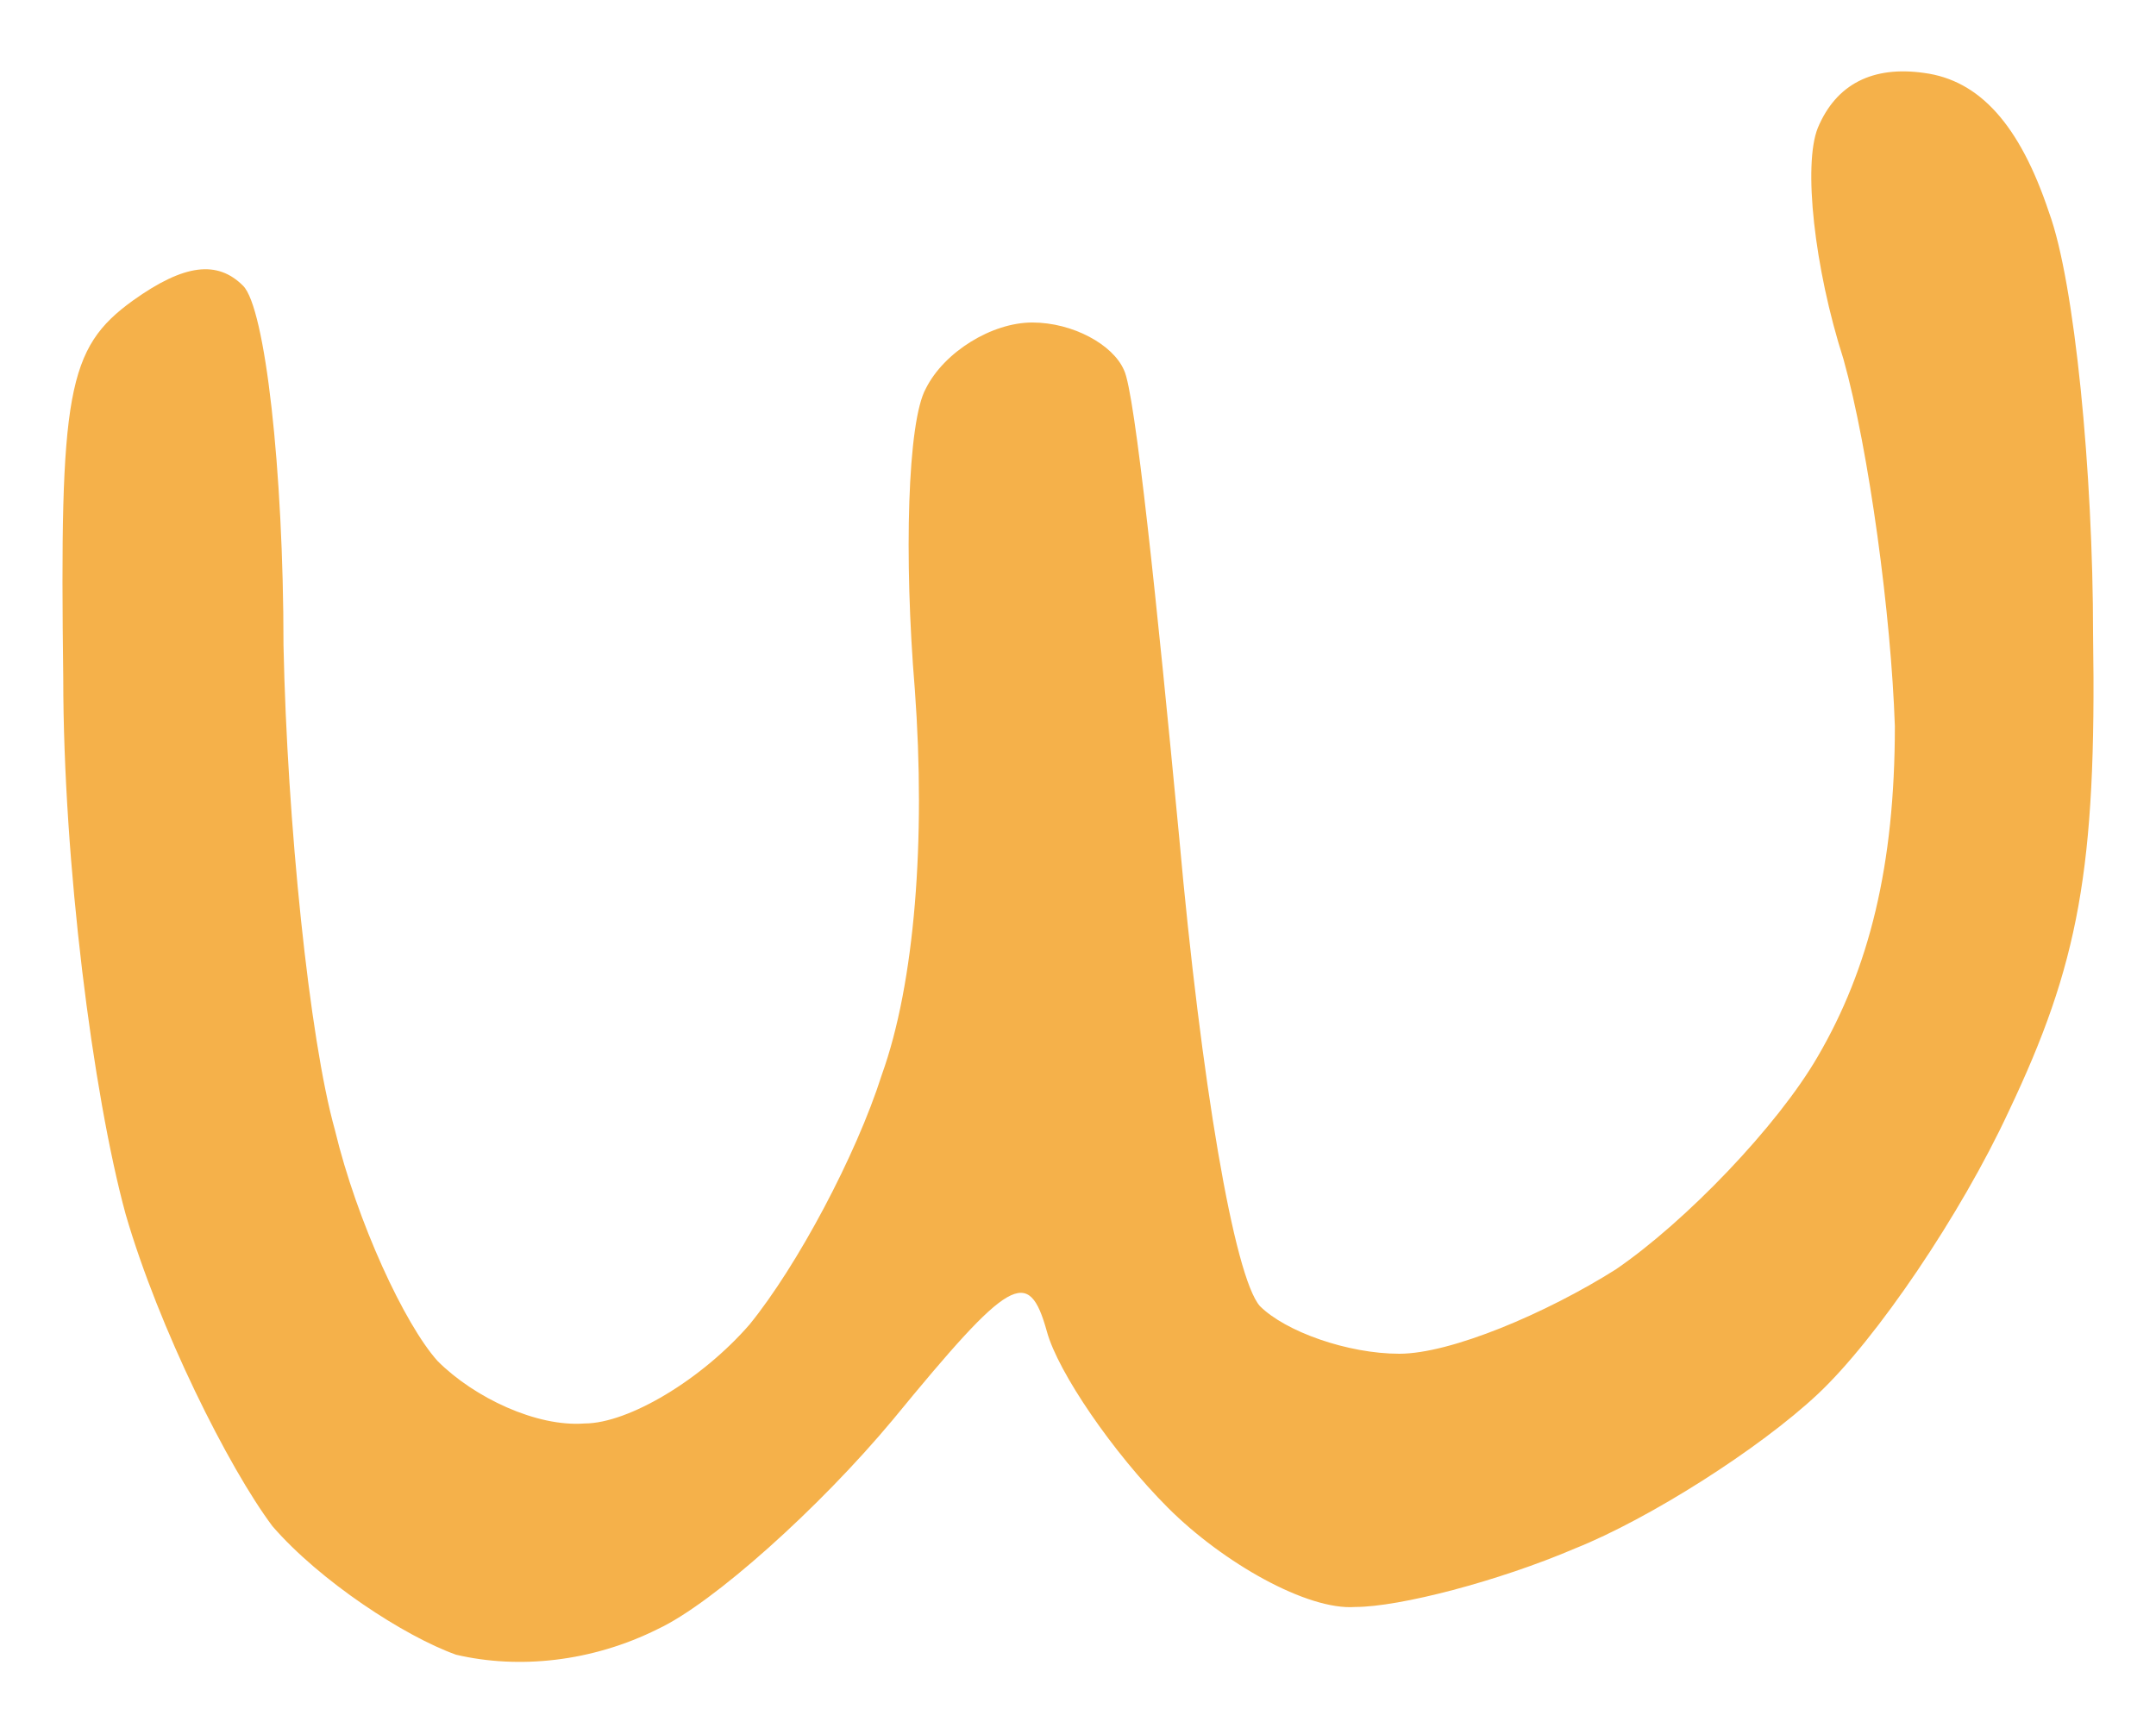 <svg width="138" height="111" viewBox="0 0 138 111" fill="none" xmlns="http://www.w3.org/2000/svg">
<g filter="url(#filter0_d_1021_821)">
<path d="M117.996 18.995C116.116 13.122 115.411 6.543 116.351 4.194C117.526 1.375 119.875 0.2 123.164 0.67C126.688 1.14 129.273 3.959 131.152 9.598C132.797 14.061 133.972 26.278 133.972 36.616C134.207 51.652 133.032 57.761 128.568 67.158C125.514 73.737 120.11 81.725 116.351 85.249C112.592 88.773 105.544 93.237 100.845 95.116C95.911 97.231 89.568 98.875 86.749 98.875C83.694 99.11 78.291 96.056 74.766 92.532C71.242 89.008 67.718 83.839 67.013 81.255C65.839 77.026 64.664 77.731 57.146 86.893C52.447 92.532 45.634 98.64 42.11 100.285C37.881 102.399 33.182 102.869 29.188 101.93C25.899 100.755 20.495 97.231 17.441 93.707C14.621 89.948 10.158 81.02 8.043 73.737C5.929 65.984 4.049 51.182 4.049 39.435C3.814 21.11 4.284 18.29 8.513 15.236C11.802 12.887 13.917 12.652 15.561 14.296C16.971 15.706 18.146 26.044 18.146 37.321C18.381 48.598 19.79 62.459 21.435 68.333C22.845 74.206 25.899 80.785 28.013 83.134C30.363 85.484 34.357 87.363 37.411 87.128C40.23 87.128 44.929 84.309 47.983 80.785C51.037 77.026 54.797 69.978 56.441 64.809C58.556 58.935 59.26 49.773 58.556 40.14C57.851 31.682 58.086 22.989 59.26 20.875C60.435 18.525 63.489 16.646 66.074 16.646C68.658 16.646 71.242 18.055 71.947 19.7C72.652 21.11 74.062 34.736 75.471 49.538C76.881 65.279 78.995 77.731 80.64 79.61C82.285 81.255 86.279 82.664 89.568 82.664C92.857 82.664 98.965 80.08 103.429 77.261C107.893 74.206 113.767 68.098 116.351 63.634C119.64 57.995 121.285 51.417 121.285 42.489C121.05 35.441 119.64 24.869 117.996 18.995Z" fill="#F5B14A"/>
</g>
<defs>
<filter id="filter0_d_1021_821" x="0" y="0.569" width="138" height="109.822" filterUnits="userSpaceOnUse" color-interpolation-filters="sRGB">
<feFlood flood-opacity="0" result="BackgroundImageFix"/>
<feColorMatrix in="SourceAlpha" type="matrix" values="0 0 0 0 0 0 0 0 0 0 0 0 0 0 0 0 0 0 127 0" result="hardAlpha"/>
<feOffset dy="4"/>
<feGaussianBlur stdDeviation="2"/>
<feComposite in2="hardAlpha" operator="out"/>
<feColorMatrix type="matrix" values="0 0 0 0 0 0 0 0 0 0 0 0 0 0 0 0 0 0 0.25 0"/>
<feBlend mode="normal" in2="BackgroundImageFix" result="effect1_dropShadow_1021_821"/>
<feBlend mode="normal" in="SourceGraphic" in2="effect1_dropShadow_1021_821" result="shape"/>
</filter>
</defs>
</svg>
